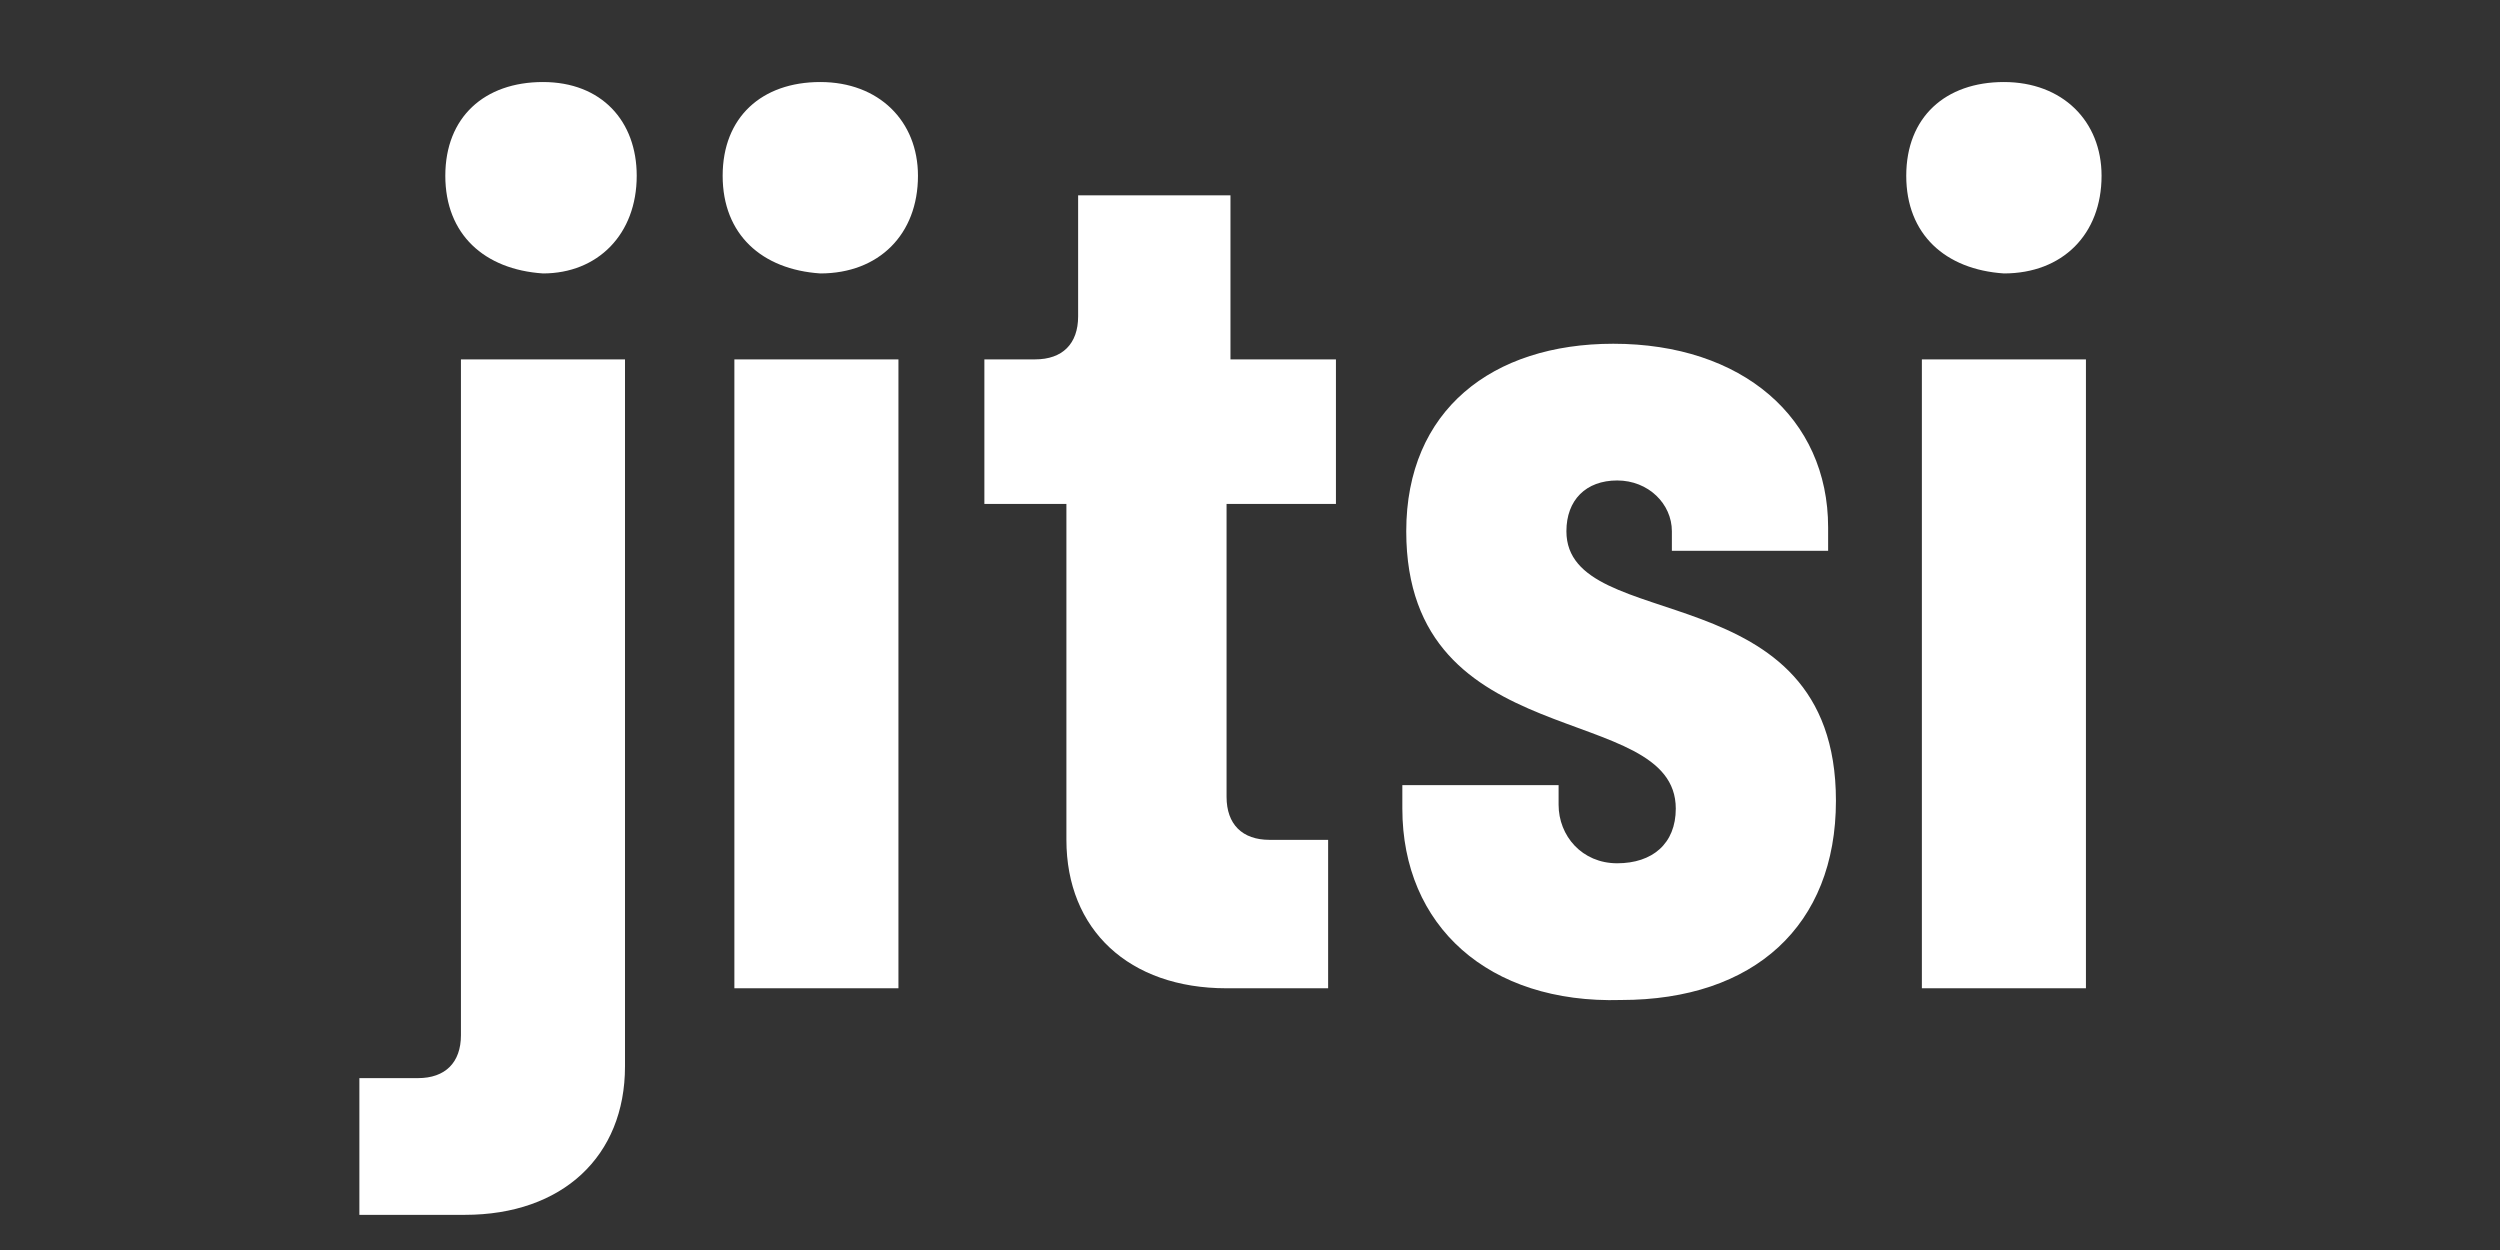 <?xml version="1.0" encoding="utf-8"?>
<!-- Generator: Adobe Illustrator 19.2.1, SVG Export Plug-In . SVG Version: 6.00 Build 0)  -->
<svg version="1.1" id="Layer_1" xmlns="http://www.w3.org/2000/svg" xmlns:xlink="http://www.w3.org/1999/xlink" x="0px" y="0px"
	 viewBox="0 0 64 32" style="enable-background:new 0 0 64 32;" xml:space="preserve">
<rect x="0" y="0" width="64" height="32" fill="#333333" stroke="none"/>
<style type="text/css">
	.st0{fill:#FFFFFF;}
</style>
<g>
	<path class="st0" d="M9.2,27.6h1.5c0.7,0,1.1-0.4,1.1-1.1V9.2h4.2v18.1c0,2.3-1.6,3.8-4.1,3.8H9.2V27.6z M11.4,4.5
		c0-1.5,1-2.4,2.5-2.4c1.5,0,2.4,1,2.4,2.4c0,1.5-1,2.5-2.4,2.5C12.4,6.9,11.4,6,11.4,4.5z"/>
	<path class="st0" d="M18.5,4.5c0-1.5,1-2.4,2.5-2.4c1.5,0,2.5,1,2.5,2.4c0,1.5-1,2.5-2.5,2.5C19.5,6.9,18.5,6,18.5,4.5z M18.8,9.2
		H23v16.1h-4.2V9.2z"/>
	<path class="st0" d="M31.4,12.9v7.5c0,0.7,0.4,1.1,1.1,1.1H34v3.8h-2.6c-2.5,0-4.1-1.5-4.1-3.8v-8.6h-2.1V9.2h1.3
		c0.7,0,1.1-0.4,1.1-1.1V5h3.9v4.2h2.7v3.7H31.4z"/>
	<path class="st0" d="M35.9,20.7v-0.6h4v0.5c0,0.8,0.6,1.5,1.5,1.5s1.5-0.5,1.5-1.4c0-2.8-6.9-1.3-6.9-7.1c0-3.1,2.2-4.8,5.3-4.8
		c3.3,0,5.5,1.9,5.5,4.7v0.6h-4v-0.5c0-0.7-0.6-1.3-1.4-1.3c-0.8,0-1.3,0.5-1.3,1.3c0,2.7,6.9,1,6.9,6.9c0,3.2-2.1,5.1-5.5,5.1
		C38.1,25.7,35.9,23.7,35.9,20.7z"/>
	<path class="st0" d="M48.8,4.5c0-1.5,1-2.4,2.5-2.4c1.5,0,2.5,1,2.5,2.4c0,1.5-1,2.5-2.5,2.5C49.8,6.9,48.8,6,48.8,4.5z M49.2,9.2
		h4.2v16.1h-4.2V9.2z"/>
</g>
</svg>
